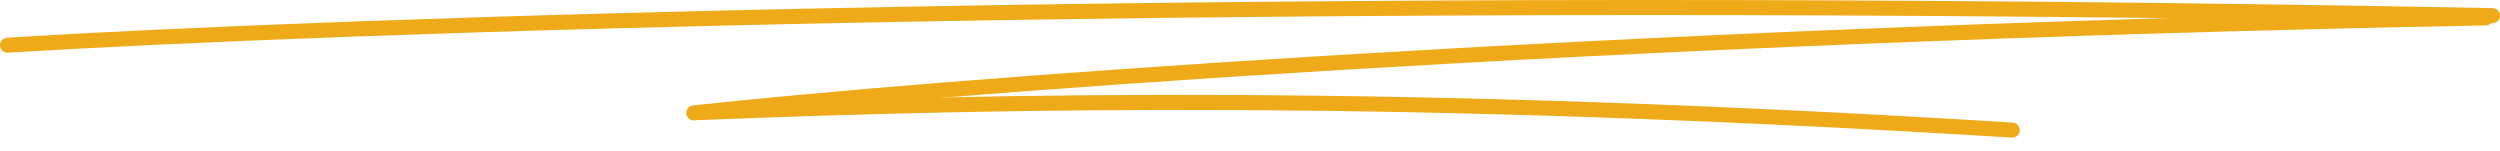 <svg width="332" height="20" viewBox="0 0 332 20" fill="none" xmlns="http://www.w3.org/2000/svg">
<path d="M1 6C43.108 3.386 168.058 -1.058 331 2.079" stroke="#EFAA1A" stroke-width="2" stroke-linecap="round"/>
<path d="M92.139 14.996C122.023 11.725 211.455 4.623 330.109 2.374" stroke="#EFAA1A" stroke-width="2" stroke-linecap="round"/>
<path d="M93.127 14.936C133.553 13.354 185.571 12.224 267.229 17.274" stroke="#EFAA1A" stroke-width="2" stroke-linecap="round"/>
</svg>
